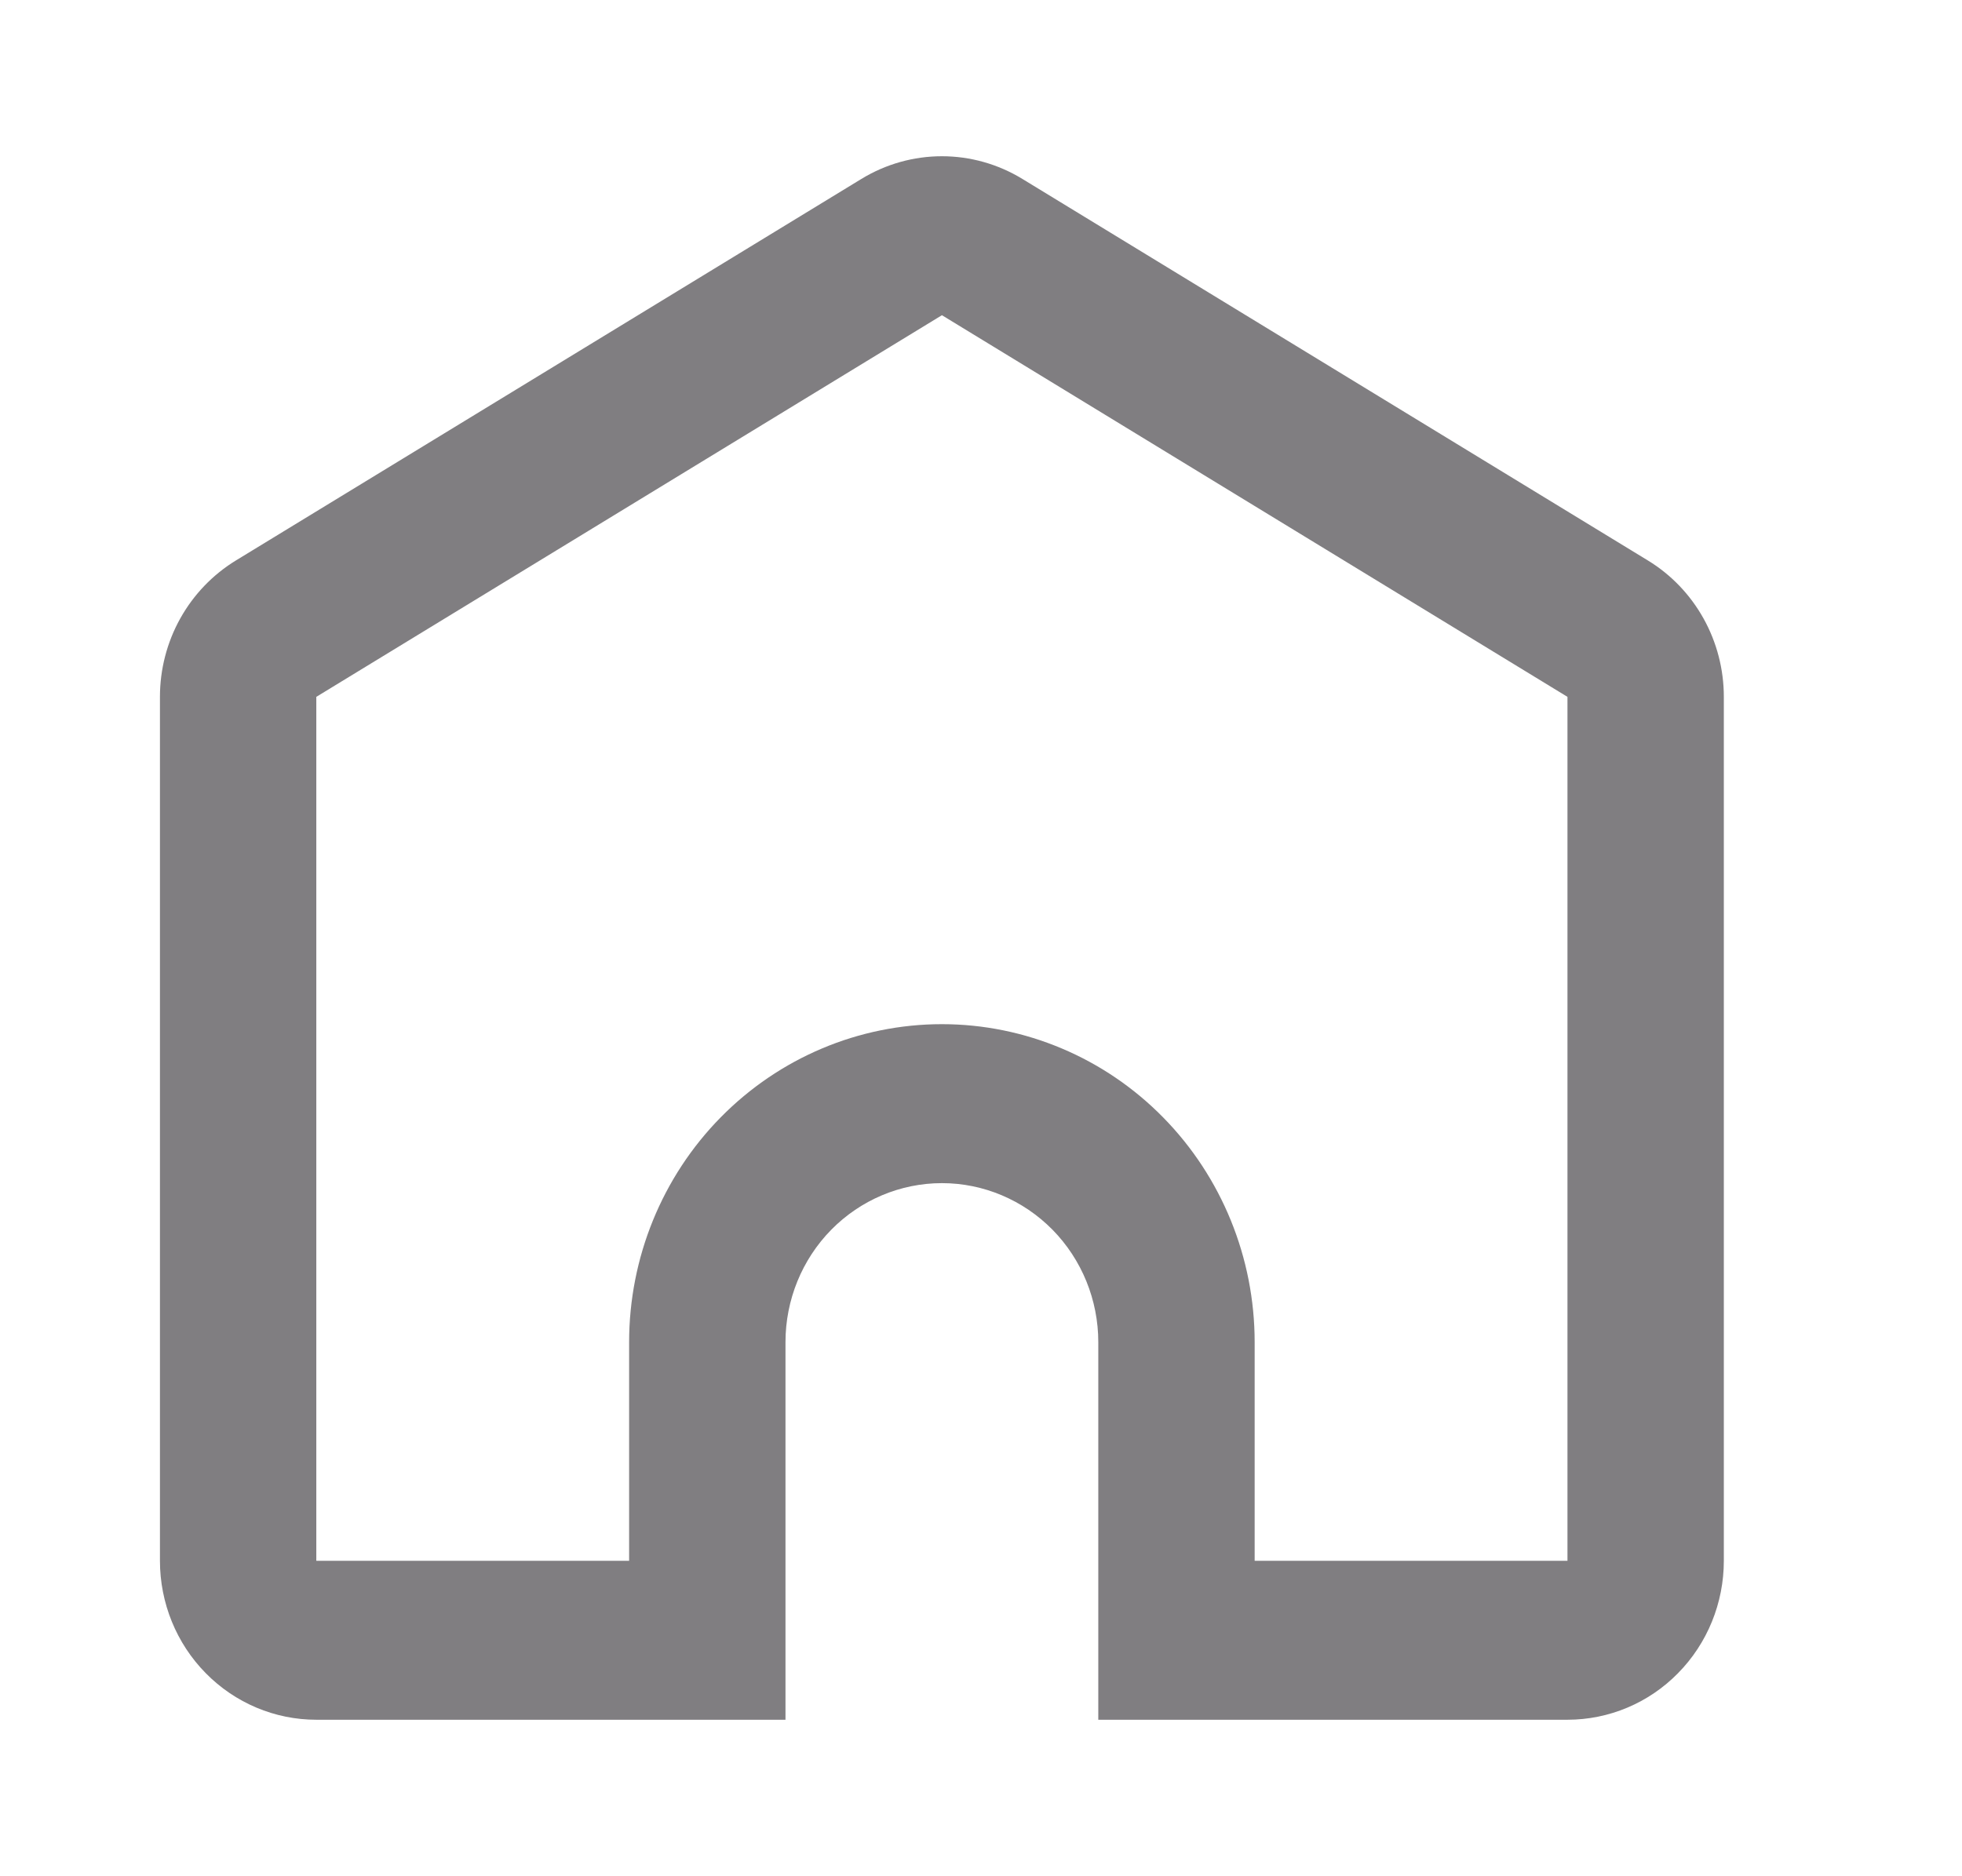 <svg width="23" height="22" viewBox="0 0 23 22" fill="none" xmlns="http://www.w3.org/2000/svg"><path d="M18.375 18.301V8.171L11.042 3.696L3.708 8.171V18.301H7.375V15.738C7.375 14.749 7.761 13.8 8.449 13.101C9.137 12.402 10.069 12.009 11.042 12.009C12.014 12.009 12.947 12.402 13.634 13.101C14.322 13.8 14.708 14.749 14.708 15.738V18.301H18.375ZM12.875 20.165V15.738C12.875 15.243 12.682 14.769 12.338 14.419C11.994 14.07 11.528 13.873 11.042 13.873C10.555 13.873 10.089 14.07 9.745 14.419C9.401 14.769 9.208 15.243 9.208 15.738V20.165H3.708C3.222 20.165 2.756 19.969 2.412 19.619C2.068 19.27 1.875 18.796 1.875 18.301V8.171C1.875 7.849 1.957 7.532 2.113 7.252C2.269 6.972 2.494 6.738 2.765 6.572L10.098 2.098C10.383 1.924 10.709 1.832 11.042 1.832C11.374 1.832 11.7 1.924 11.985 2.098L19.318 6.572C19.59 6.738 19.814 6.972 19.97 7.252C20.126 7.532 20.208 7.849 20.208 8.171V18.301C20.208 18.796 20.015 19.27 19.671 19.619C19.328 19.969 18.861 20.165 18.375 20.165H12.875Z" fill="#807E81"></path></svg>